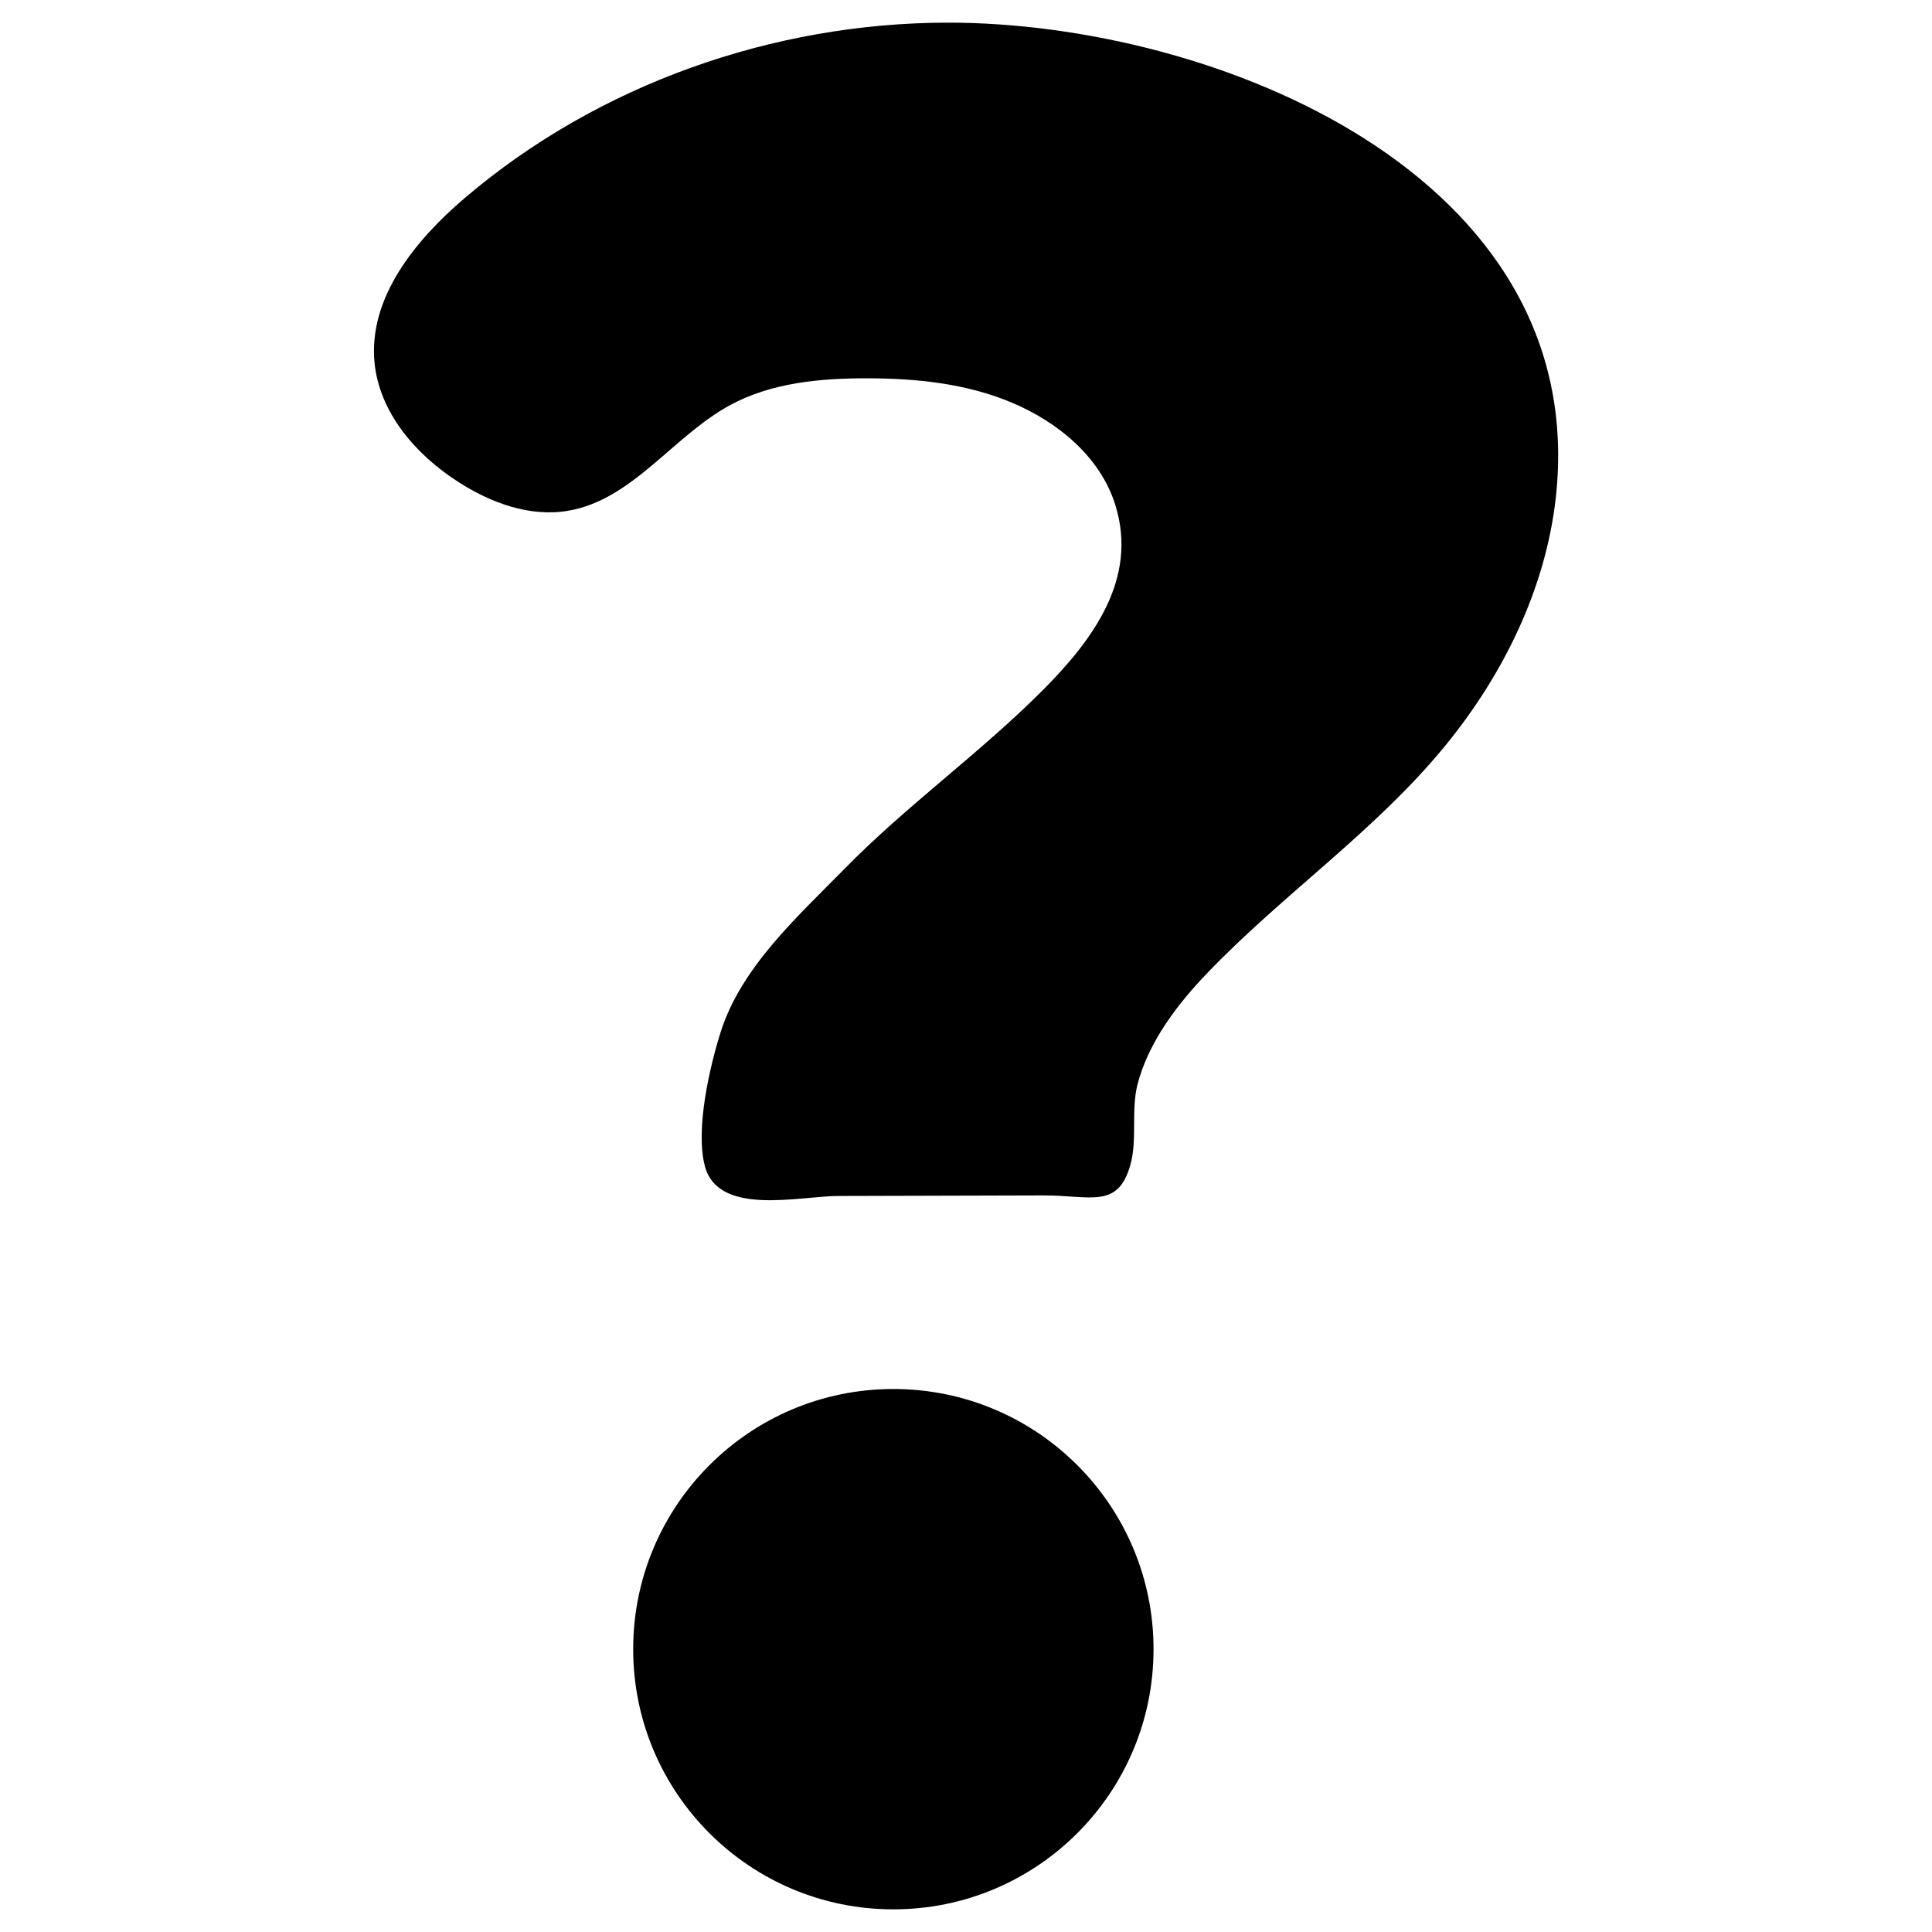 <?xml version="1.0" encoding="utf-8"?>
<!-- Generator: Adobe Illustrator 22.1.0, SVG Export Plug-In . SVG Version: 6.00 Build 0)  -->
<svg version="1.1" id="question" xmlns="http://www.w3.org/2000/svg" xmlns:xlink="http://www.w3.org/1999/xlink" x="0px" y="0px"
	 viewBox="0 0 1024 1024" style="enable-background:new 0 0 1024 1024;" xml:space="preserve">
<g>
	<path d="M502.3,12c-92.5,0.1-185.2,32.7-255.8,92.8c-26.3,22.4-51.3,52.9-48,87.4c2.6,26.5,21.8,48.7,44.2,63.1
		c17.3,11.2,38.1,18.9,58.5,15.4c34.1-5.8,55.6-39.7,86-56.1c21.7-11.7,47.2-14.1,71.9-14.1c26.3,0,53,2.7,77.2,12.9
		c24.2,10.2,46.9,28.6,54.9,54.4c12.1,39.2-12.2,71.6-38.5,98c-33.4,33.5-72.2,61.1-105.3,94.9c-24.6,25.1-54.6,51.9-65.5,86.5
		c-5.9,18.8-13.3,51.1-8.4,70.5c6.8,27.2,50,16.3,70.5,16.2c36.2-0.1,72.5-0.2,108.7-0.3c25.4-0.1,39.7,7.4,46.4-16.1
		c3.8-13.4,0.3-29,3.8-42.7c5.8-22.6,21.4-42.9,37.3-59.4c40.4-42,89-75.1,126-120.4c30.7-37.6,53-83,58.4-131.2
		C843.6,92.5,643.3,11.9,502.3,12z"/>
	<circle cx="473.5" cy="874.1" r="137.9"/>
</g>
</svg>
